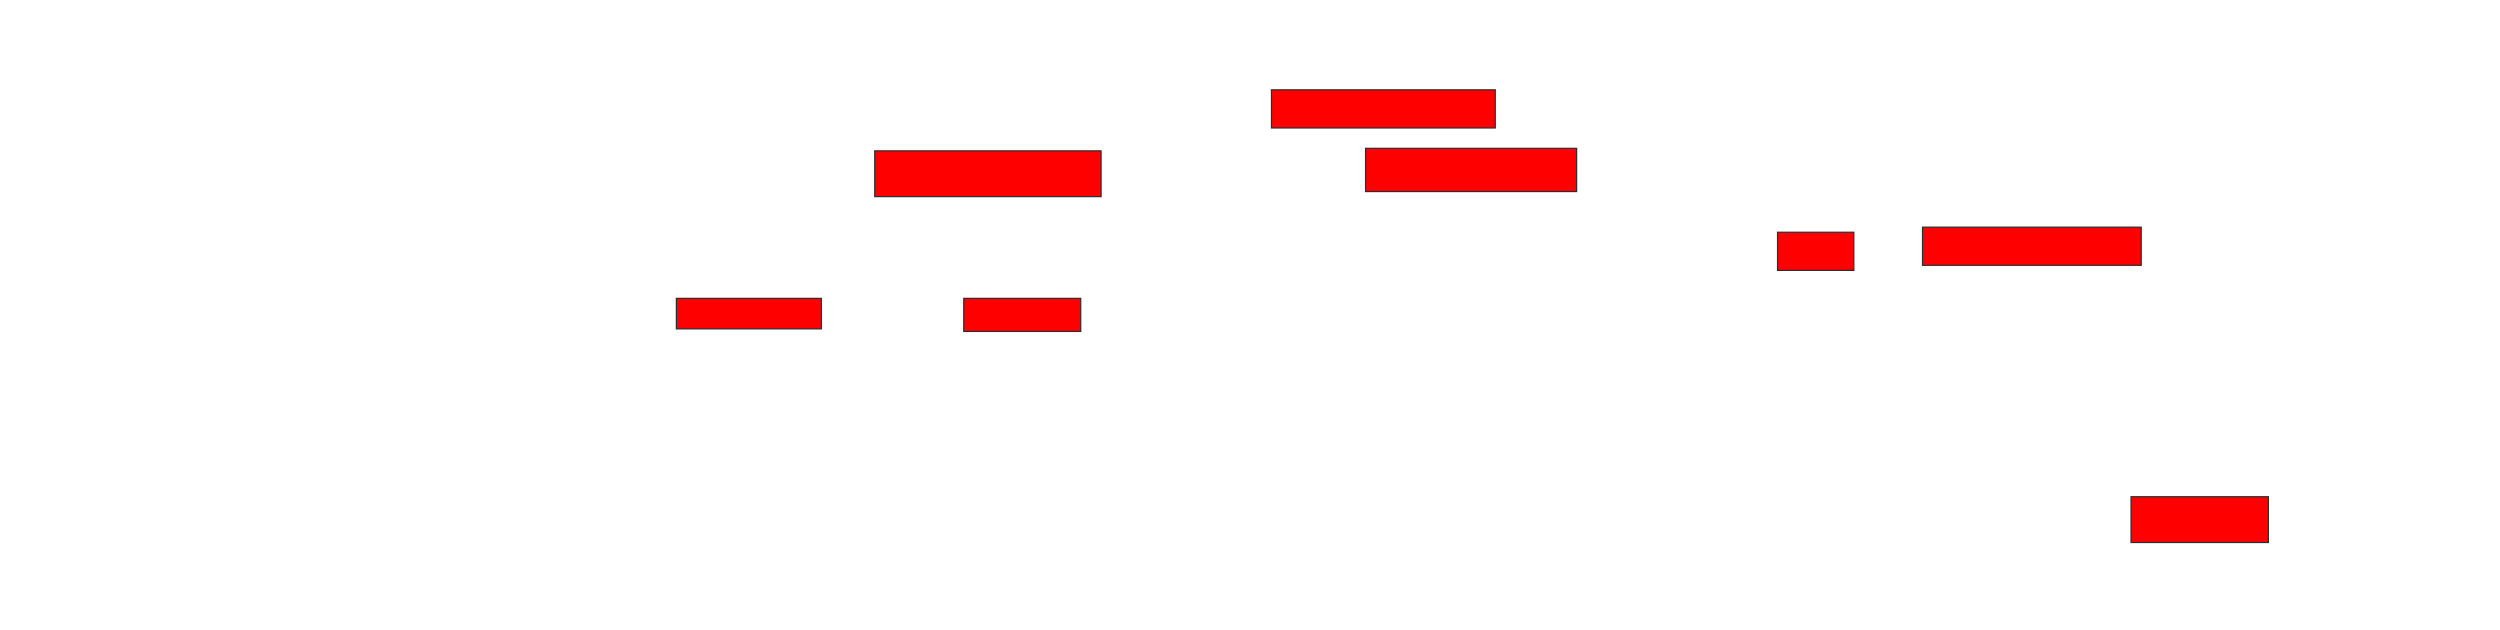 <svg xmlns="http://www.w3.org/2000/svg" width="2048" height="516">
 <!-- Created with Image Occlusion Enhanced -->
 <g>
  <title>Labels</title>
 </g>
 <g>
  <title>Masks</title>
  <rect id="45240c57c717403db373ef8d4143d7c7-oa-1" height="31.25" width="183.333" y="73.583" x="1041.583" stroke="#2D2D2D" fill="#ff0000"/>
  <rect id="45240c57c717403db373ef8d4143d7c7-oa-2" height="37.5" width="185.417" y="123.583" x="716.583" stroke="#2D2D2D" fill="#ff0000"/>
  <rect id="45240c57c717403db373ef8d4143d7c7-oa-3" height="35.417" width="172.917" y="121.5" x="1118.667" stroke="#2D2D2D" fill="#ff0000"/>
  <rect id="45240c57c717403db373ef8d4143d7c7-oa-4" height="31.25" width="62.5" y="190.25" x="1456.167" stroke="#2D2D2D" fill="#ff0000"/>
  <rect id="45240c57c717403db373ef8d4143d7c7-oa-5" height="31.25" width="179.167" y="186.083" x="1574.917" stroke="#2D2D2D" fill="#ff0000"/>
  <rect id="45240c57c717403db373ef8d4143d7c7-oa-6" height="25" width="118.75" y="244.417" x="554.083" stroke="#2D2D2D" fill="#ff0000"/>
  <rect id="45240c57c717403db373ef8d4143d7c7-oa-7" height="27.083" width="95.833" y="244.417" x="789.5" stroke="#2D2D2D" fill="#ff0000"/>
  <rect id="45240c57c717403db373ef8d4143d7c7-oa-8" height="37.5" width="112.5" y="406.917" x="1745.75" stroke="#2D2D2D" fill="#ff0000"/>
 </g>
</svg>
